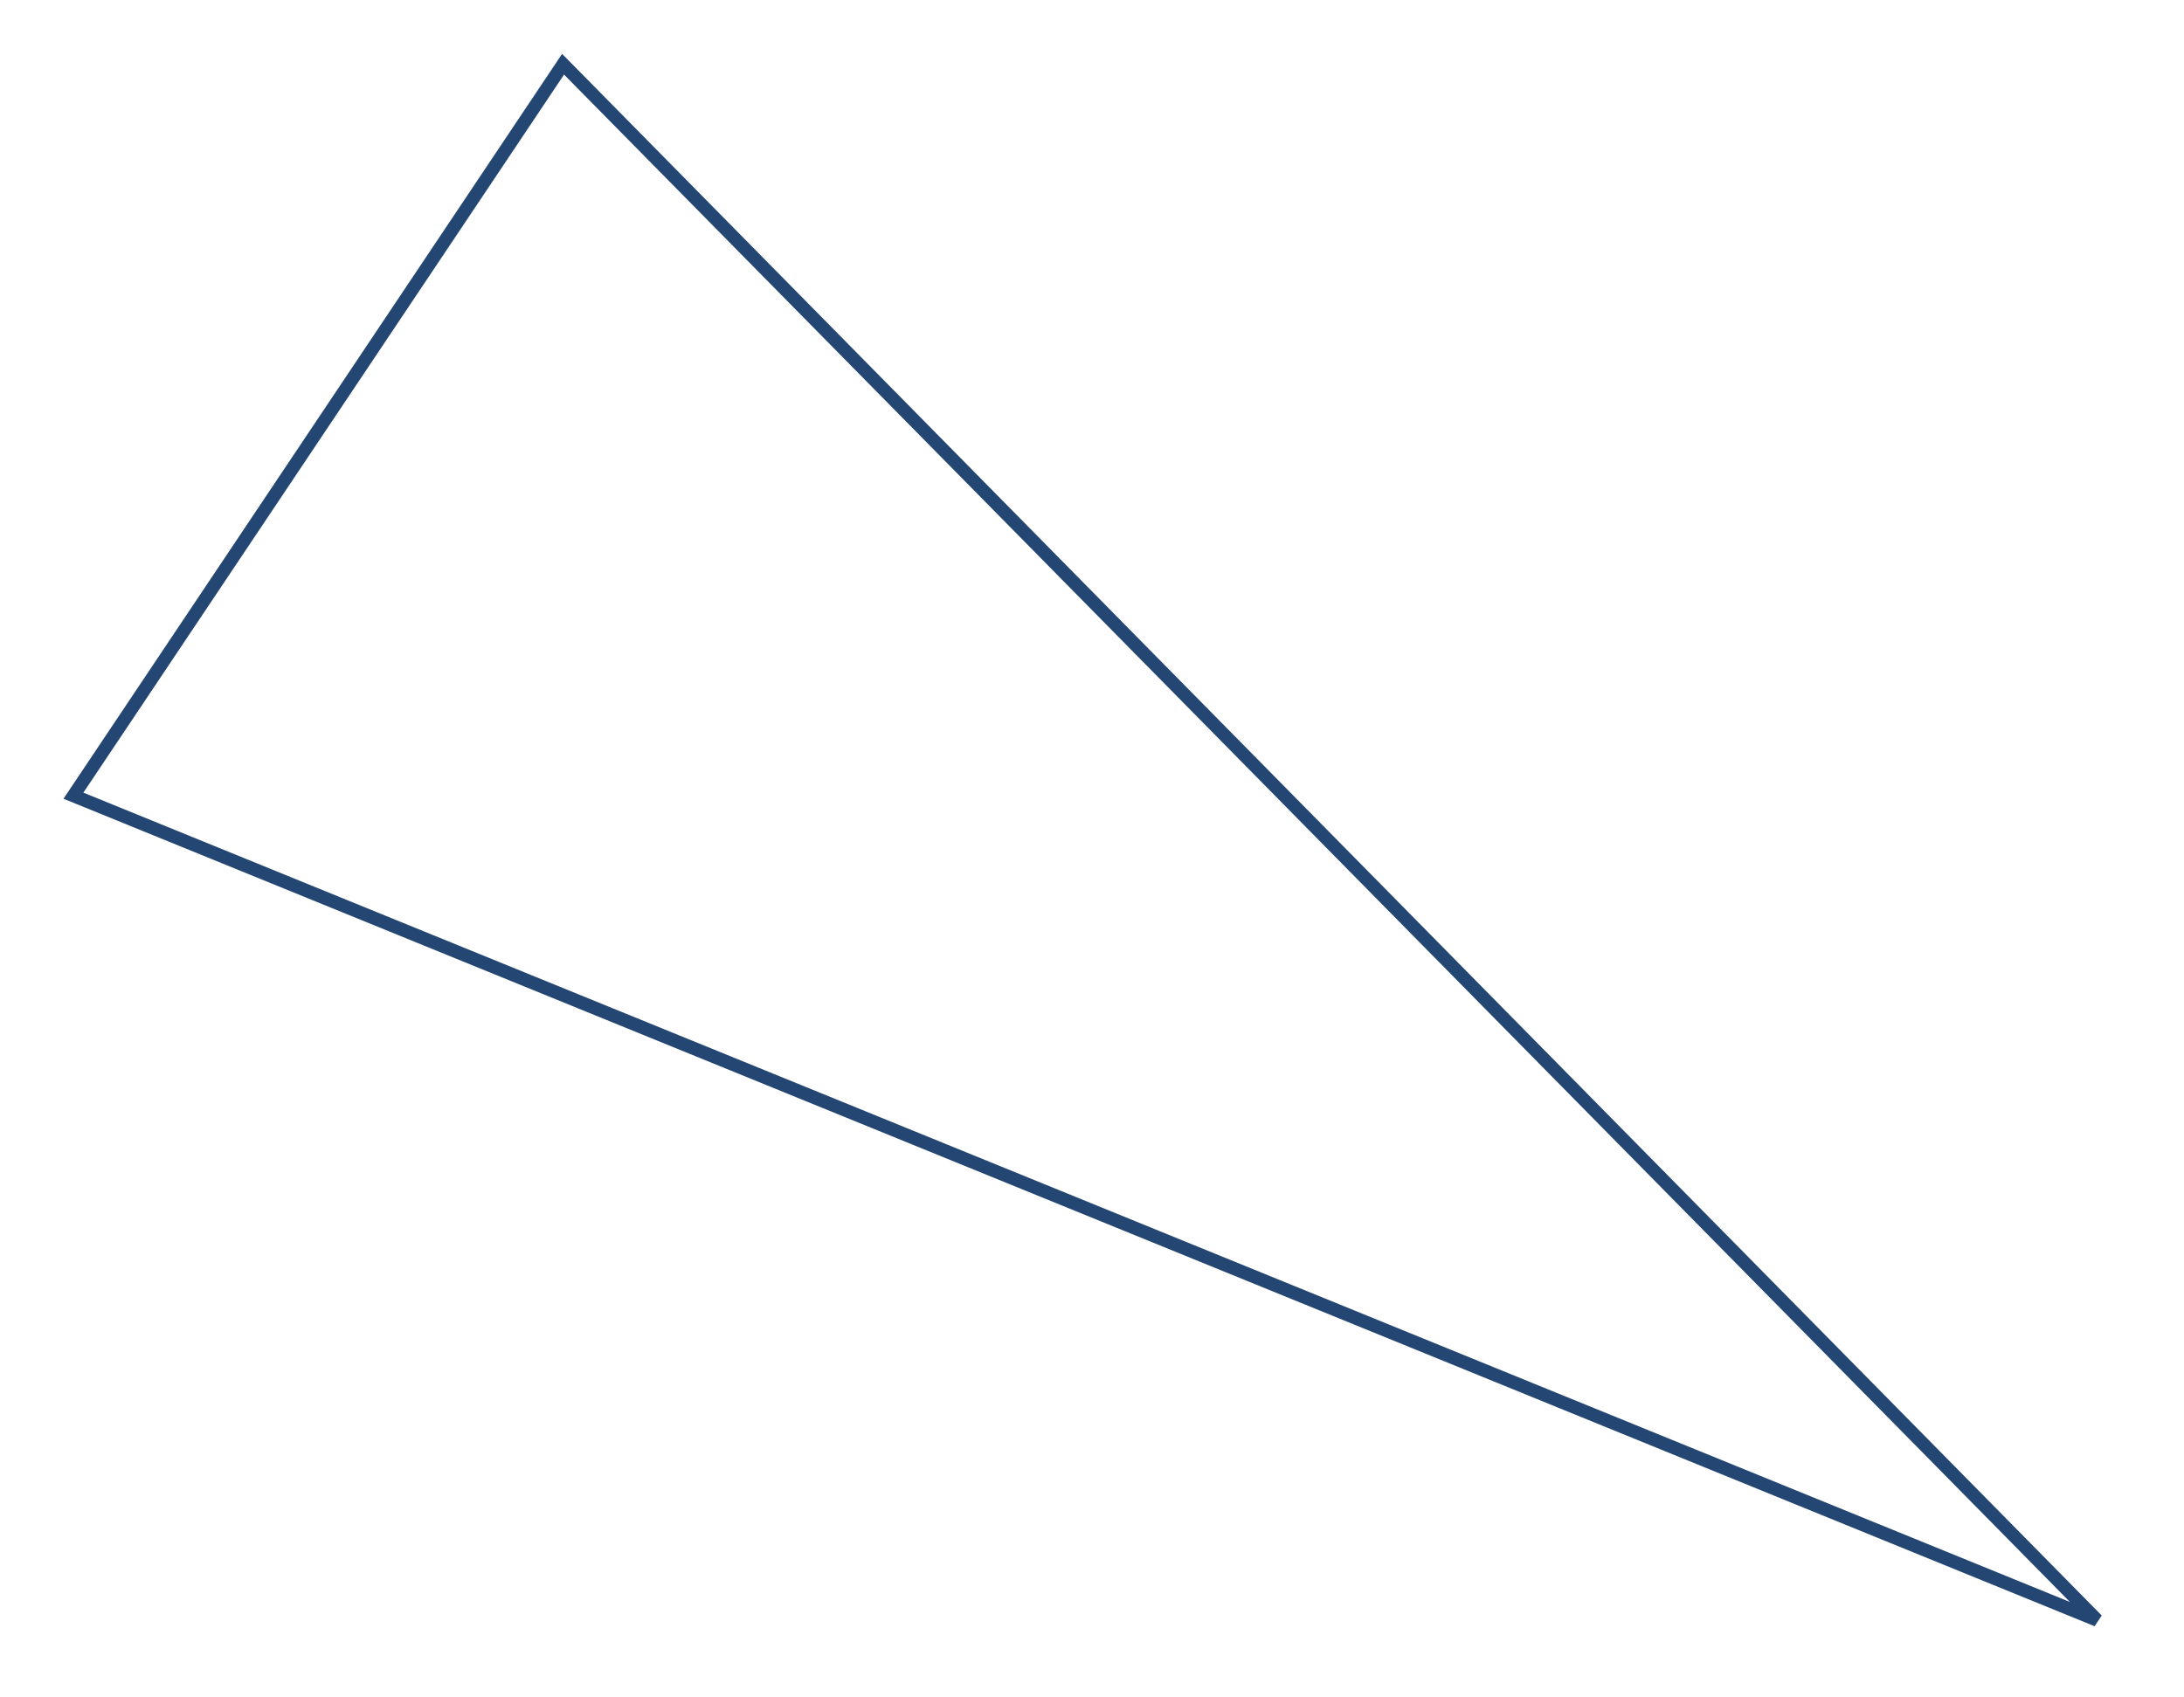 <svg width="166" height="129" viewBox="0 0 166 129" fill="none" xmlns="http://www.w3.org/2000/svg">
<g filter="url(#filter0_d_2653_354)">
<path d="M161.455 120.551L4.825 56.724L42.724 0.095L161.455 120.551Z" fill="white"/>
<path d="M42.798 0.883L159.392 119.171L5.582 56.492L42.798 0.883Z" stroke="#244673"/>
</g>
<defs>
<filter id="filter0_d_2653_354" x="0.824" y="0.095" width="164.633" height="128.456" filterUnits="userSpaceOnUse" color-interpolation-filters="sRGB">
<feFlood flood-opacity="0" result="BackgroundImageFix"/>
<feColorMatrix in="SourceAlpha" type="matrix" values="0 0 0 0 0 0 0 0 0 0 0 0 0 0 0 0 0 0 127 0" result="hardAlpha"/>
<feOffset dy="4"/>
<feGaussianBlur stdDeviation="2"/>
<feComposite in2="hardAlpha" operator="out"/>
<feColorMatrix type="matrix" values="0 0 0 0 0 0 0 0 0 0 0 0 0 0 0 0 0 0 0.25 0"/>
<feBlend mode="normal" in2="BackgroundImageFix" result="effect1_dropShadow_2653_354"/>
<feBlend mode="normal" in="SourceGraphic" in2="effect1_dropShadow_2653_354" result="shape"/>
</filter>
</defs>
</svg>
